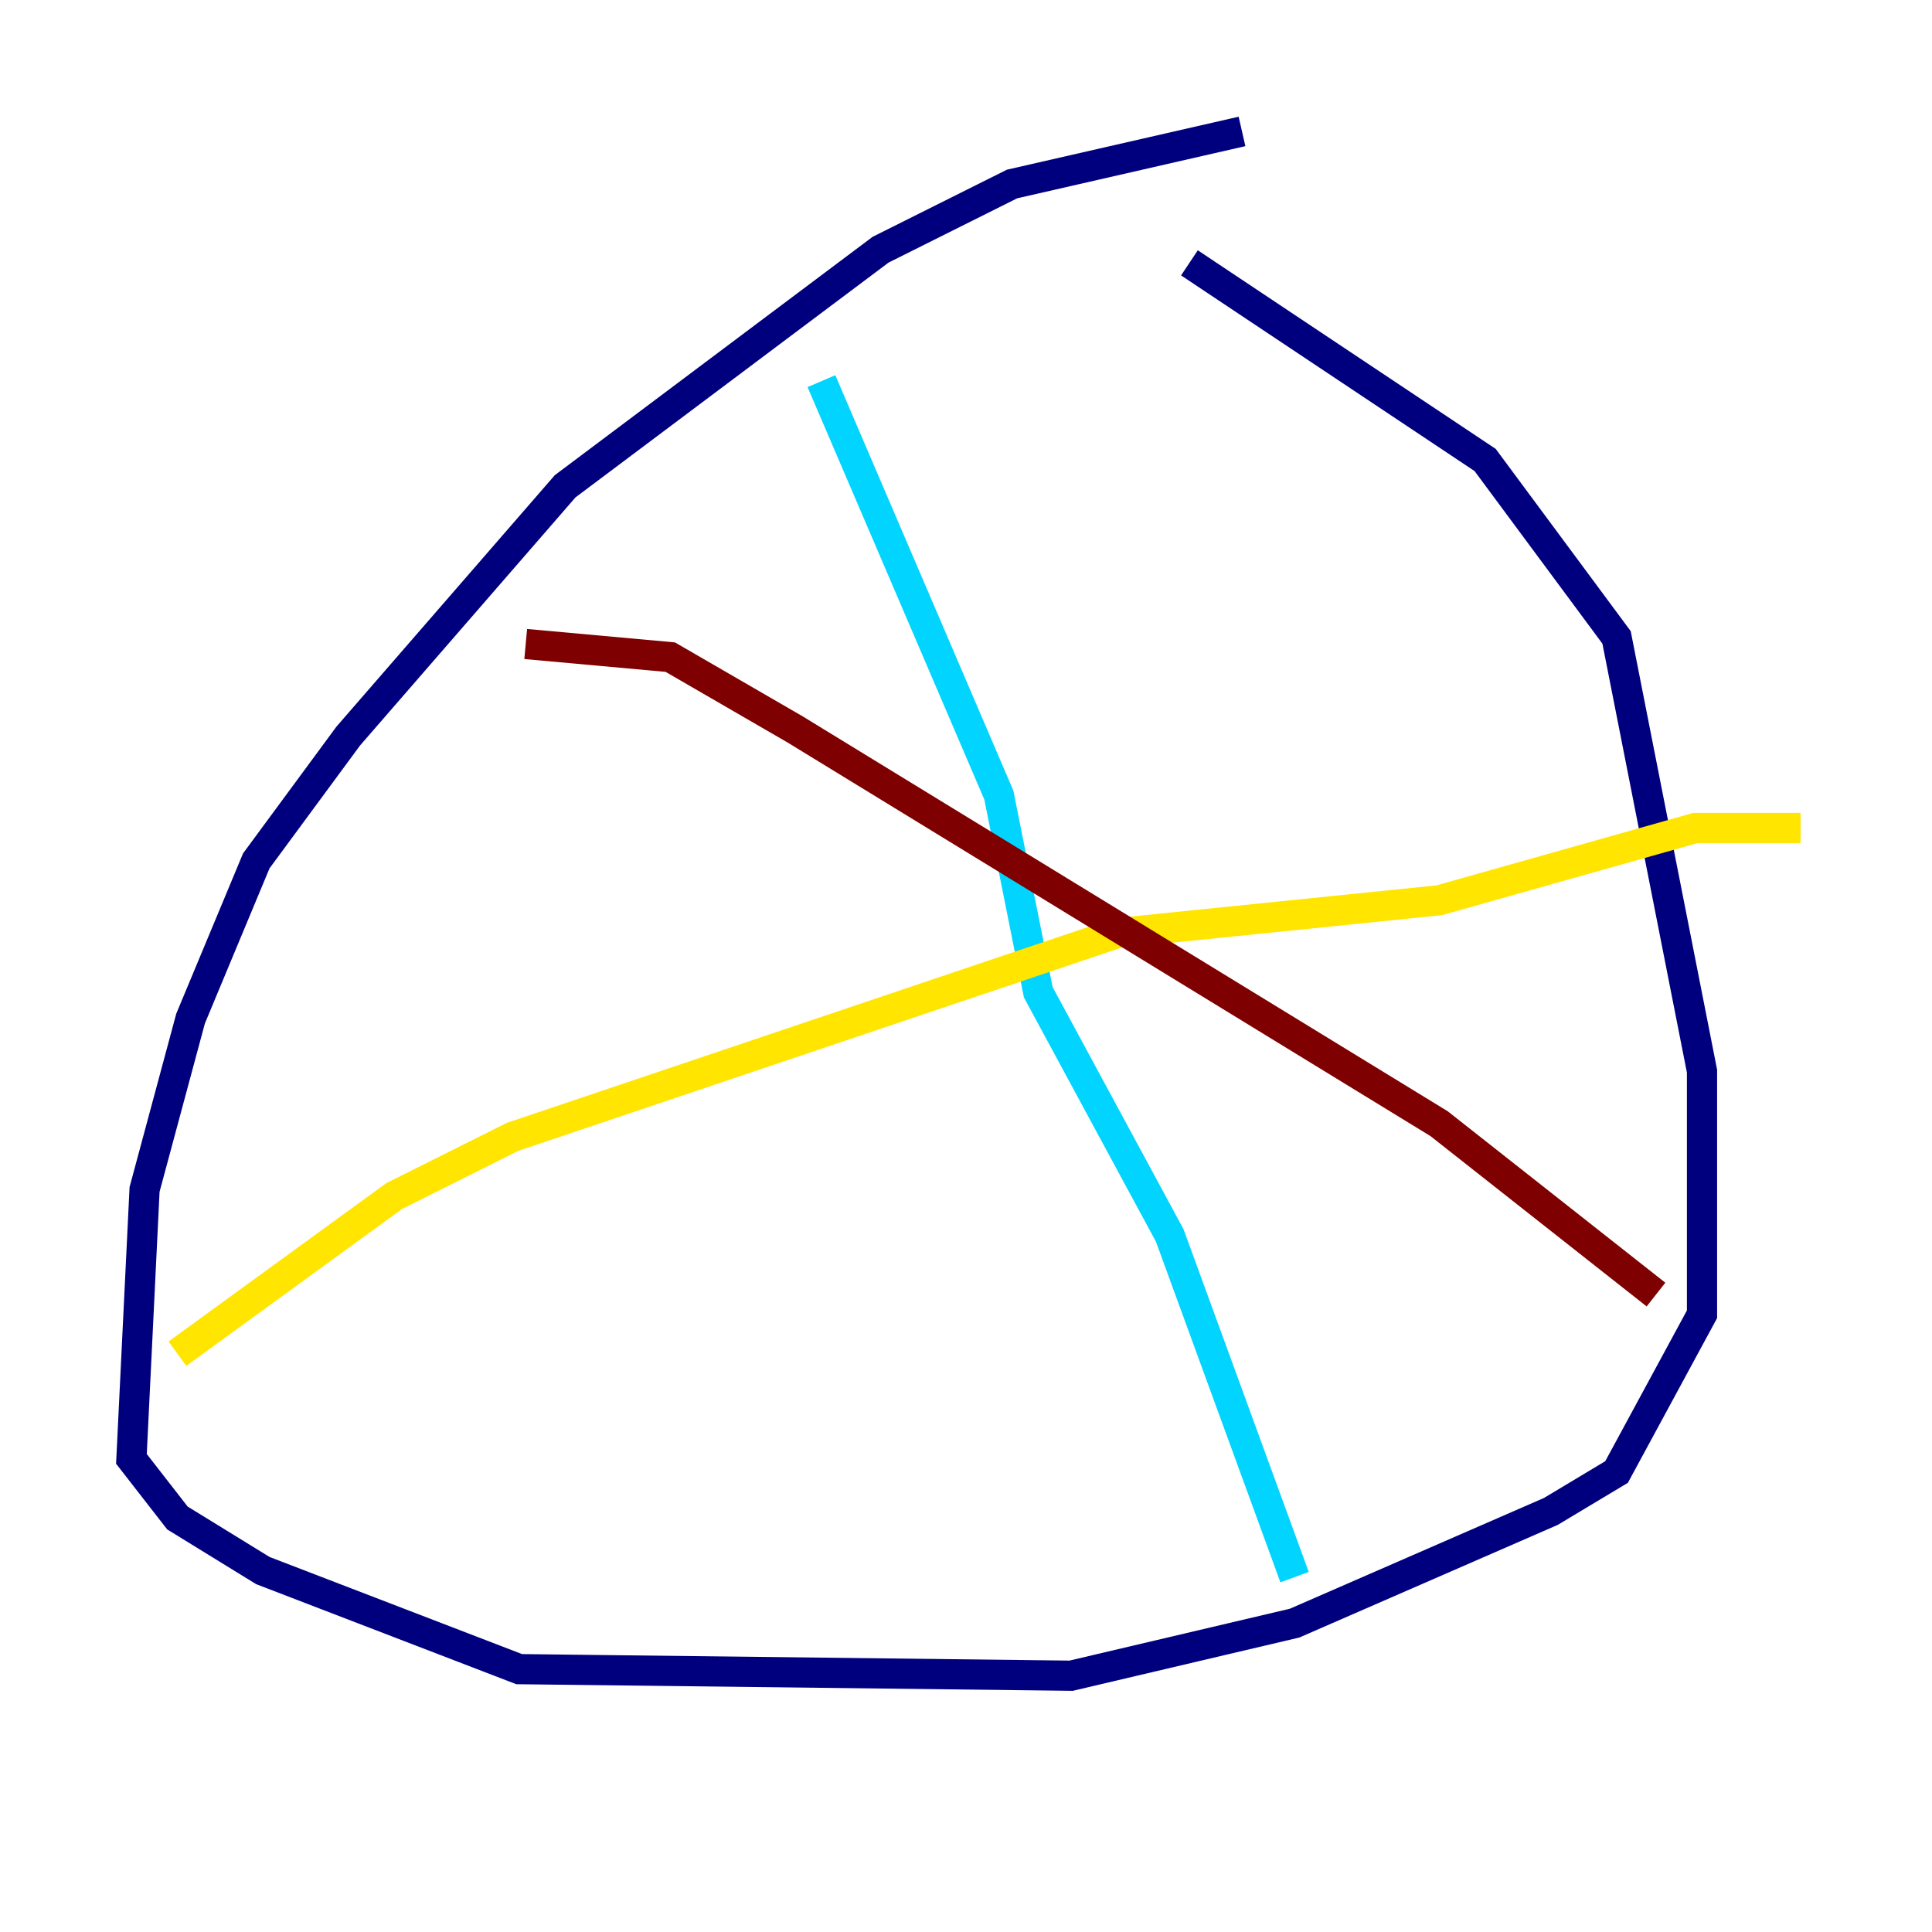 <?xml version="1.0" encoding="utf-8" ?>
<svg baseProfile="tiny" height="128" version="1.2" viewBox="0,0,128,128" width="128" xmlns="http://www.w3.org/2000/svg" xmlns:ev="http://www.w3.org/2001/xml-events" xmlns:xlink="http://www.w3.org/1999/xlink"><defs /><polyline fill="none" points="82.286,8.707 67.048,12.191 58.34,16.544 37.442,32.218 23.075,48.762 16.98,57.034 12.626,67.483 9.578,78.803 8.707,96.653 11.755,100.571 17.415,104.054 34.395,110.585 70.966,111.02 85.769,107.537 102.748,100.136 107.102,97.524 112.762,87.075 112.762,70.966 107.102,42.231 98.395,30.476 78.803,17.415" stroke="#00007f" stroke-width="2" /><polyline fill="none" points="54.422,25.252 66.177,52.68 68.789,65.742 77.497,81.85 85.769,104.49" stroke="#00d4ff" stroke-width="2" /><polyline fill="none" points="11.755,89.687 26.122,79.238 33.959,75.32 74.014,61.823 95.347,59.646 112.326,54.857 119.293,54.857" stroke="#ffe500" stroke-width="2" /><polyline fill="none" points="34.83,42.667 44.408,43.537 52.68,48.327 95.347,74.449 109.714,85.769" stroke="#7f0000" stroke-width="2" /></svg>